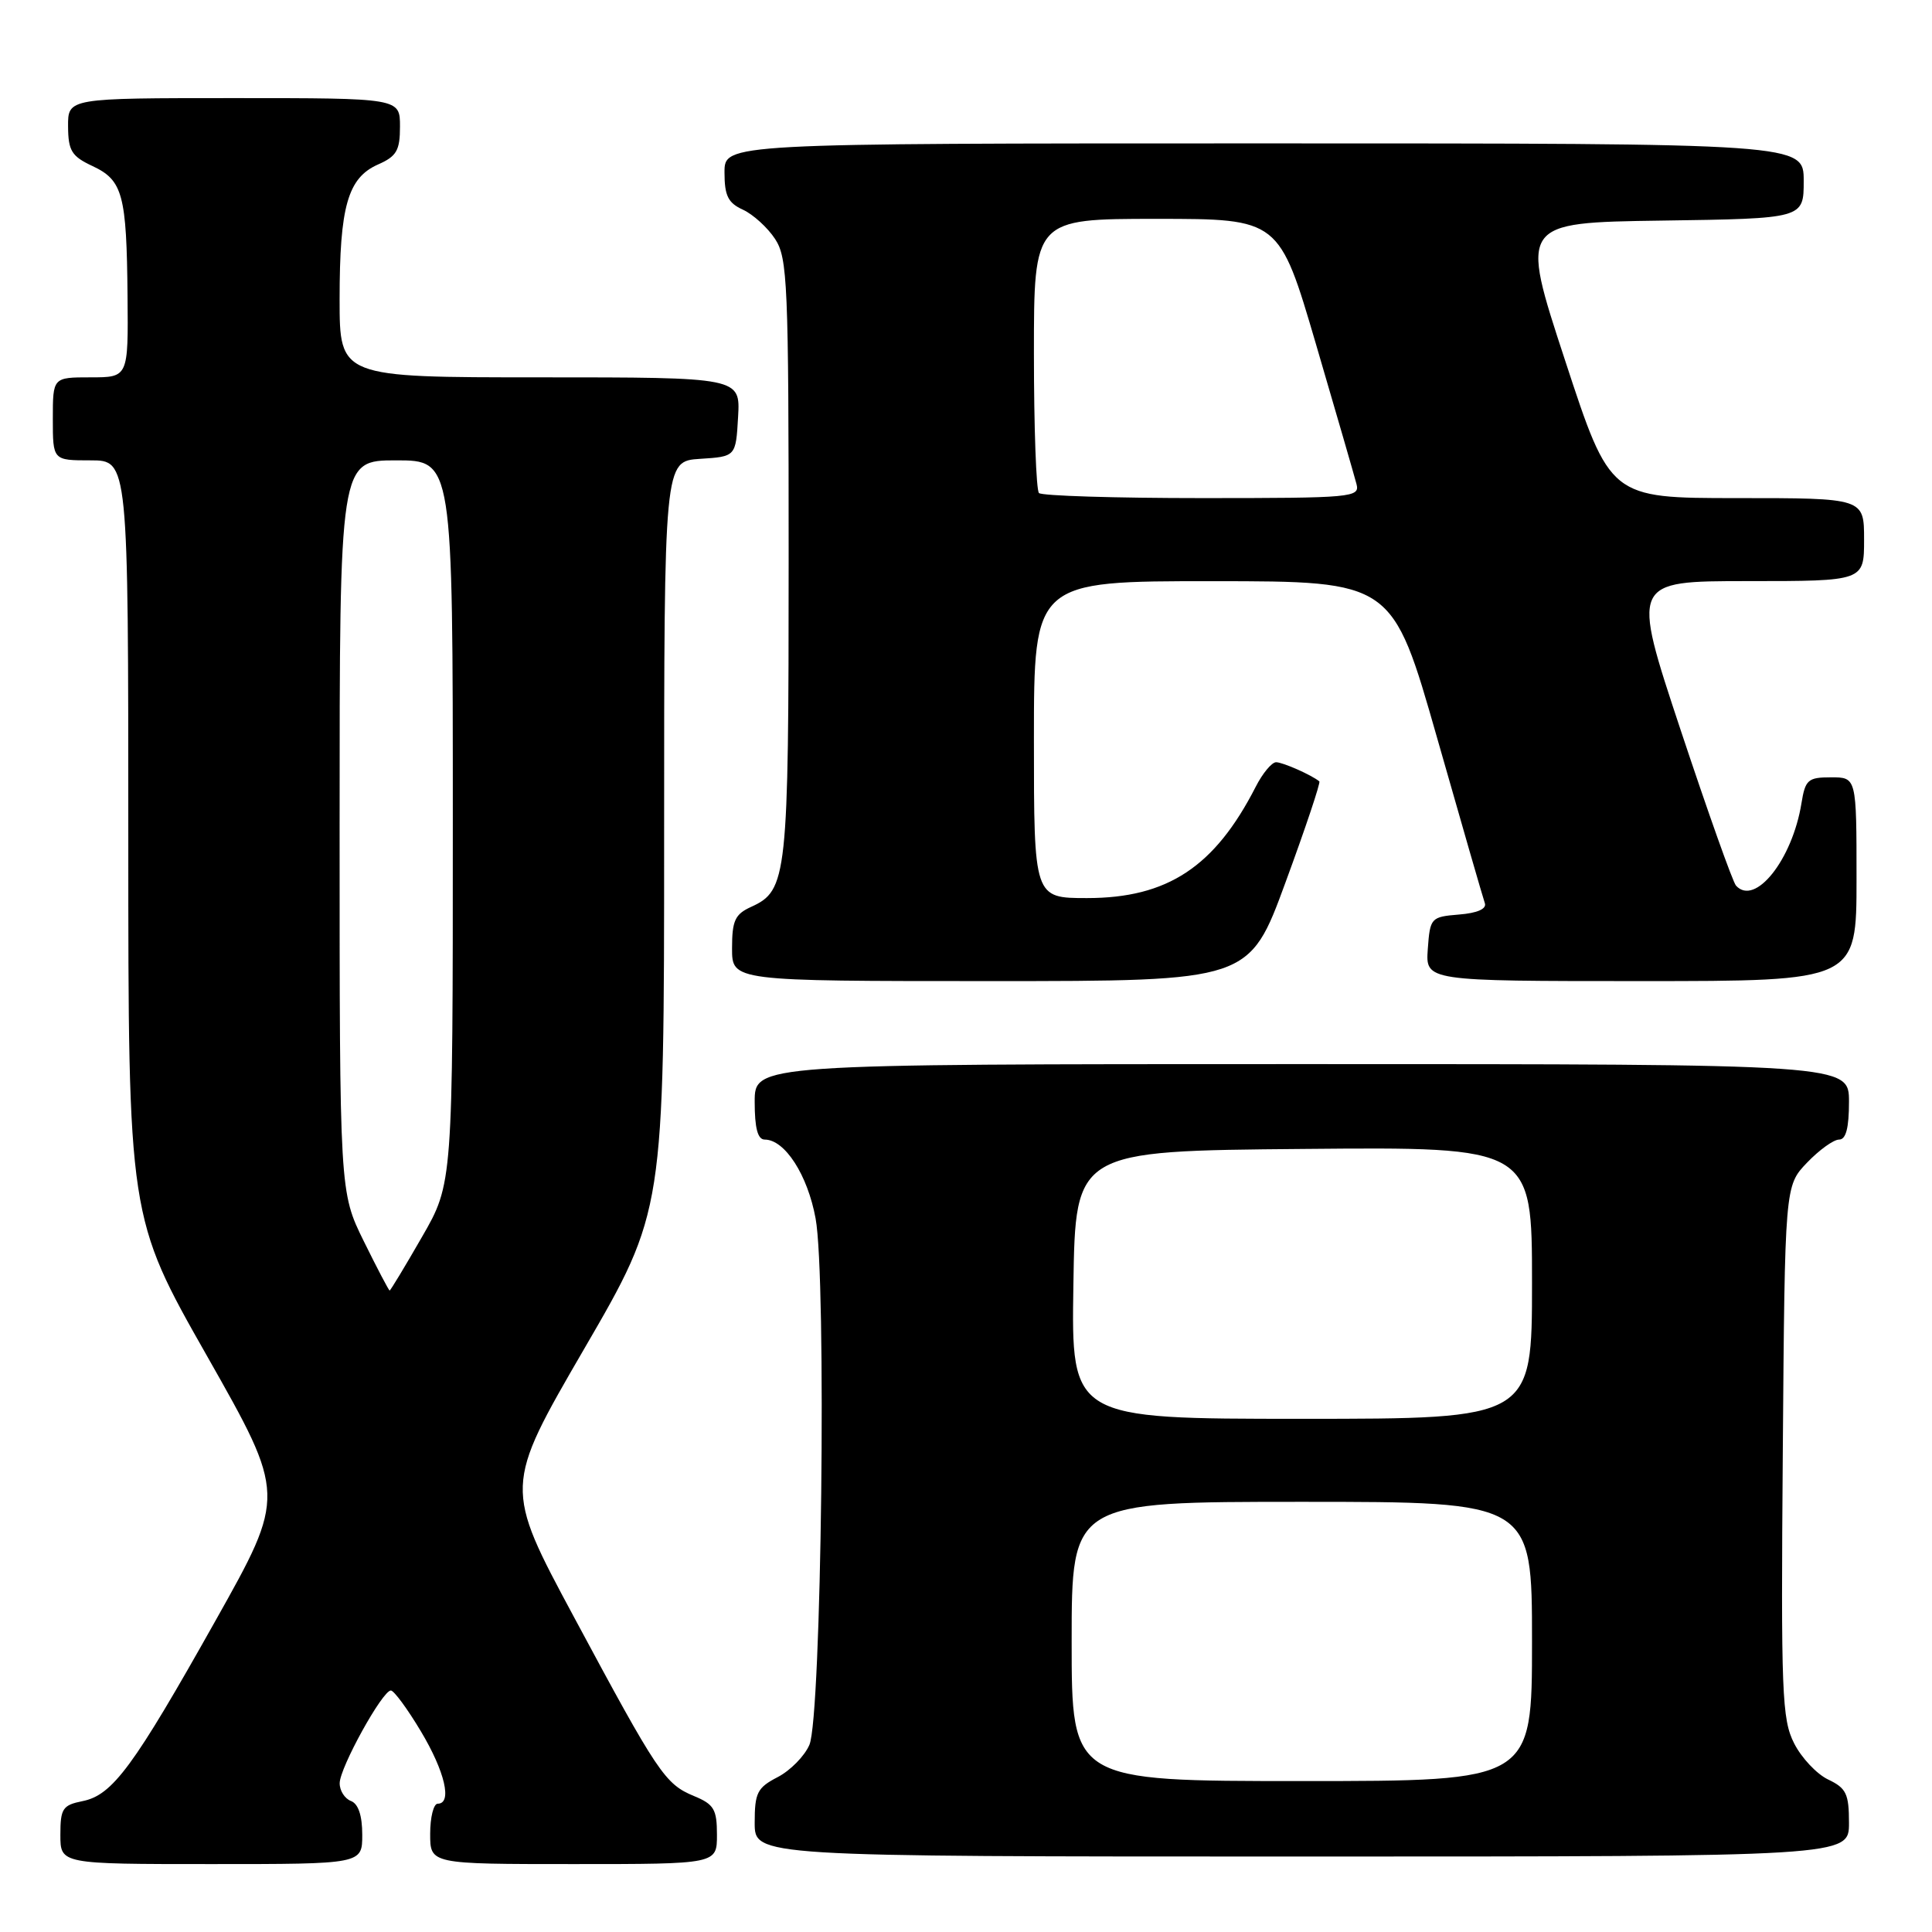 <?xml version="1.0" encoding="UTF-8" standalone="no"?>
<!DOCTYPE svg PUBLIC "-//W3C//DTD SVG 1.1//EN" "http://www.w3.org/Graphics/SVG/1.1/DTD/svg11.dtd" >
<svg xmlns="http://www.w3.org/2000/svg" xmlns:xlink="http://www.w3.org/1999/xlink" version="1.1" viewBox="0 0 256 256">
 <g >
 <path fill="currentColor"
d=" M 48.00 243.11 C 48.00 240.57 47.48 239.01 46.50 238.64 C 45.67 238.32 45.00 237.26 45.01 236.28 C 45.02 234.23 50.67 224.00 51.79 224.00 C 52.20 224.00 53.99 226.43 55.77 229.41 C 58.96 234.74 59.95 239.00 58.00 239.00 C 57.45 239.00 57.00 240.80 57.00 243.00 C 57.00 247.00 57.00 247.00 76.00 247.00 C 95.00 247.00 95.00 247.00 95.00 243.12 C 95.00 239.75 94.61 239.08 91.97 237.99 C 88.11 236.39 87.20 235.03 76.05 214.26 C 66.79 197.02 66.79 197.02 77.39 178.76 C 88.00 160.50 88.00 160.50 88.00 110.81 C 88.00 61.11 88.00 61.11 92.75 60.80 C 97.50 60.50 97.50 60.50 97.80 55.25 C 98.10 50.00 98.10 50.00 71.55 50.00 C 45.00 50.00 45.00 50.00 45.00 39.65 C 45.00 27.37 46.08 23.57 50.08 21.80 C 52.56 20.71 53.00 19.94 53.00 16.76 C 53.00 13.00 53.00 13.00 31.00 13.00 C 9.00 13.00 9.00 13.00 9.02 16.75 C 9.04 19.98 9.49 20.71 12.25 22.00 C 16.27 23.88 16.78 25.77 16.90 39.25 C 17.00 50.00 17.00 50.00 12.00 50.00 C 7.00 50.00 7.00 50.00 7.00 55.50 C 7.00 61.00 7.00 61.00 12.00 61.00 C 17.00 61.00 17.00 61.00 17.00 111.15 C 17.00 161.31 17.00 161.31 27.45 179.71 C 37.89 198.12 37.89 198.12 28.57 214.72 C 17.67 234.13 14.91 237.87 10.93 238.66 C 8.30 239.19 8.00 239.64 8.00 243.12 C 8.00 247.00 8.00 247.00 28.00 247.00 C 48.00 247.00 48.00 247.00 48.00 243.11 Z  M 245.00 241.55 C 245.00 237.69 244.64 236.94 242.25 235.80 C 240.74 235.09 238.70 232.92 237.73 231.00 C 236.11 227.81 235.98 224.36 236.23 192.31 C 236.50 157.13 236.50 157.13 239.44 154.06 C 241.05 152.38 242.96 151.00 243.69 151.00 C 244.60 151.00 245.00 149.46 245.00 146.00 C 245.00 141.00 245.00 141.00 172.50 141.00 C 100.00 141.00 100.00 141.00 100.00 146.00 C 100.00 149.49 100.40 151.00 101.33 151.00 C 103.99 151.00 107.01 155.67 108.07 161.45 C 109.54 169.37 108.86 227.50 107.25 231.20 C 106.61 232.69 104.72 234.61 103.04 235.48 C 100.34 236.88 100.00 237.55 100.00 241.53 C 100.00 246.00 100.00 246.00 172.50 246.00 C 245.00 246.00 245.00 246.00 245.00 241.55 Z  M 170.34 116.91 C 172.99 109.71 175.00 103.69 174.82 103.54 C 173.83 102.71 169.98 101.00 169.09 101.00 C 168.52 101.00 167.30 102.46 166.39 104.25 C 160.96 114.87 154.70 119.00 144.04 119.00 C 137.00 119.00 137.00 119.00 137.00 98.00 C 137.00 77.00 137.00 77.00 160.75 77.01 C 184.50 77.02 184.50 77.02 190.42 97.76 C 193.67 109.17 196.52 119.03 196.75 119.68 C 197.01 120.43 195.75 120.99 193.33 121.18 C 189.60 121.49 189.49 121.61 189.19 125.75 C 188.89 130.00 188.89 130.00 217.44 130.00 C 246.00 130.00 246.00 130.00 246.00 116.50 C 246.00 103.00 246.00 103.00 242.63 103.00 C 239.56 103.00 239.21 103.31 238.70 106.45 C 237.49 113.92 232.55 120.13 230.03 117.35 C 229.60 116.88 226.31 107.61 222.70 96.75 C 216.15 77.00 216.15 77.00 231.58 77.00 C 247.00 77.00 247.00 77.00 247.00 71.50 C 247.00 66.00 247.00 66.00 230.18 66.00 C 213.36 66.00 213.36 66.00 207.38 47.75 C 201.39 29.50 201.39 29.50 220.20 29.23 C 239.00 28.96 239.00 28.96 239.00 23.98 C 239.00 19.00 239.00 19.00 167.50 19.00 C 96.00 19.00 96.00 19.00 96.00 22.84 C 96.00 25.94 96.47 26.89 98.45 27.79 C 99.79 28.41 101.71 30.15 102.70 31.66 C 104.36 34.19 104.50 37.54 104.50 73.96 C 104.50 116.29 104.32 117.99 99.52 120.17 C 97.39 121.14 97.00 121.99 97.00 125.66 C 97.00 130.00 97.00 130.00 131.27 130.00 C 165.54 130.00 165.54 130.00 170.34 116.91 Z  M 48.21 164.48 C 45.00 157.96 45.00 157.96 45.00 109.48 C 45.00 61.00 45.00 61.00 52.50 61.00 C 60.00 61.00 60.00 61.00 60.00 108.91 C 60.00 156.82 60.00 156.82 55.91 163.91 C 53.67 167.81 51.74 171.00 51.63 171.00 C 51.52 171.00 49.98 168.07 48.21 164.48 Z  M 142.00 217.50 C 142.00 199.00 142.00 199.00 172.50 199.00 C 203.00 199.00 203.00 199.00 203.00 217.50 C 203.00 236.00 203.00 236.00 172.50 236.00 C 142.00 236.00 142.00 236.00 142.00 217.50 Z  M 142.23 170.25 C 142.50 152.50 142.50 152.50 172.75 152.24 C 203.00 151.97 203.00 151.97 203.00 169.99 C 203.00 188.00 203.00 188.00 172.48 188.00 C 141.95 188.00 141.95 188.00 142.23 170.25 Z  M 137.67 65.33 C 137.30 64.97 137.00 56.64 137.00 46.83 C 137.00 29.00 137.00 29.00 153.25 29.00 C 169.50 29.00 169.50 29.00 174.38 45.63 C 177.06 54.77 179.47 63.09 179.74 64.13 C 180.21 65.91 179.27 66.00 159.28 66.00 C 147.76 66.00 138.03 65.70 137.67 65.33 Z "/>
</g>
</svg>